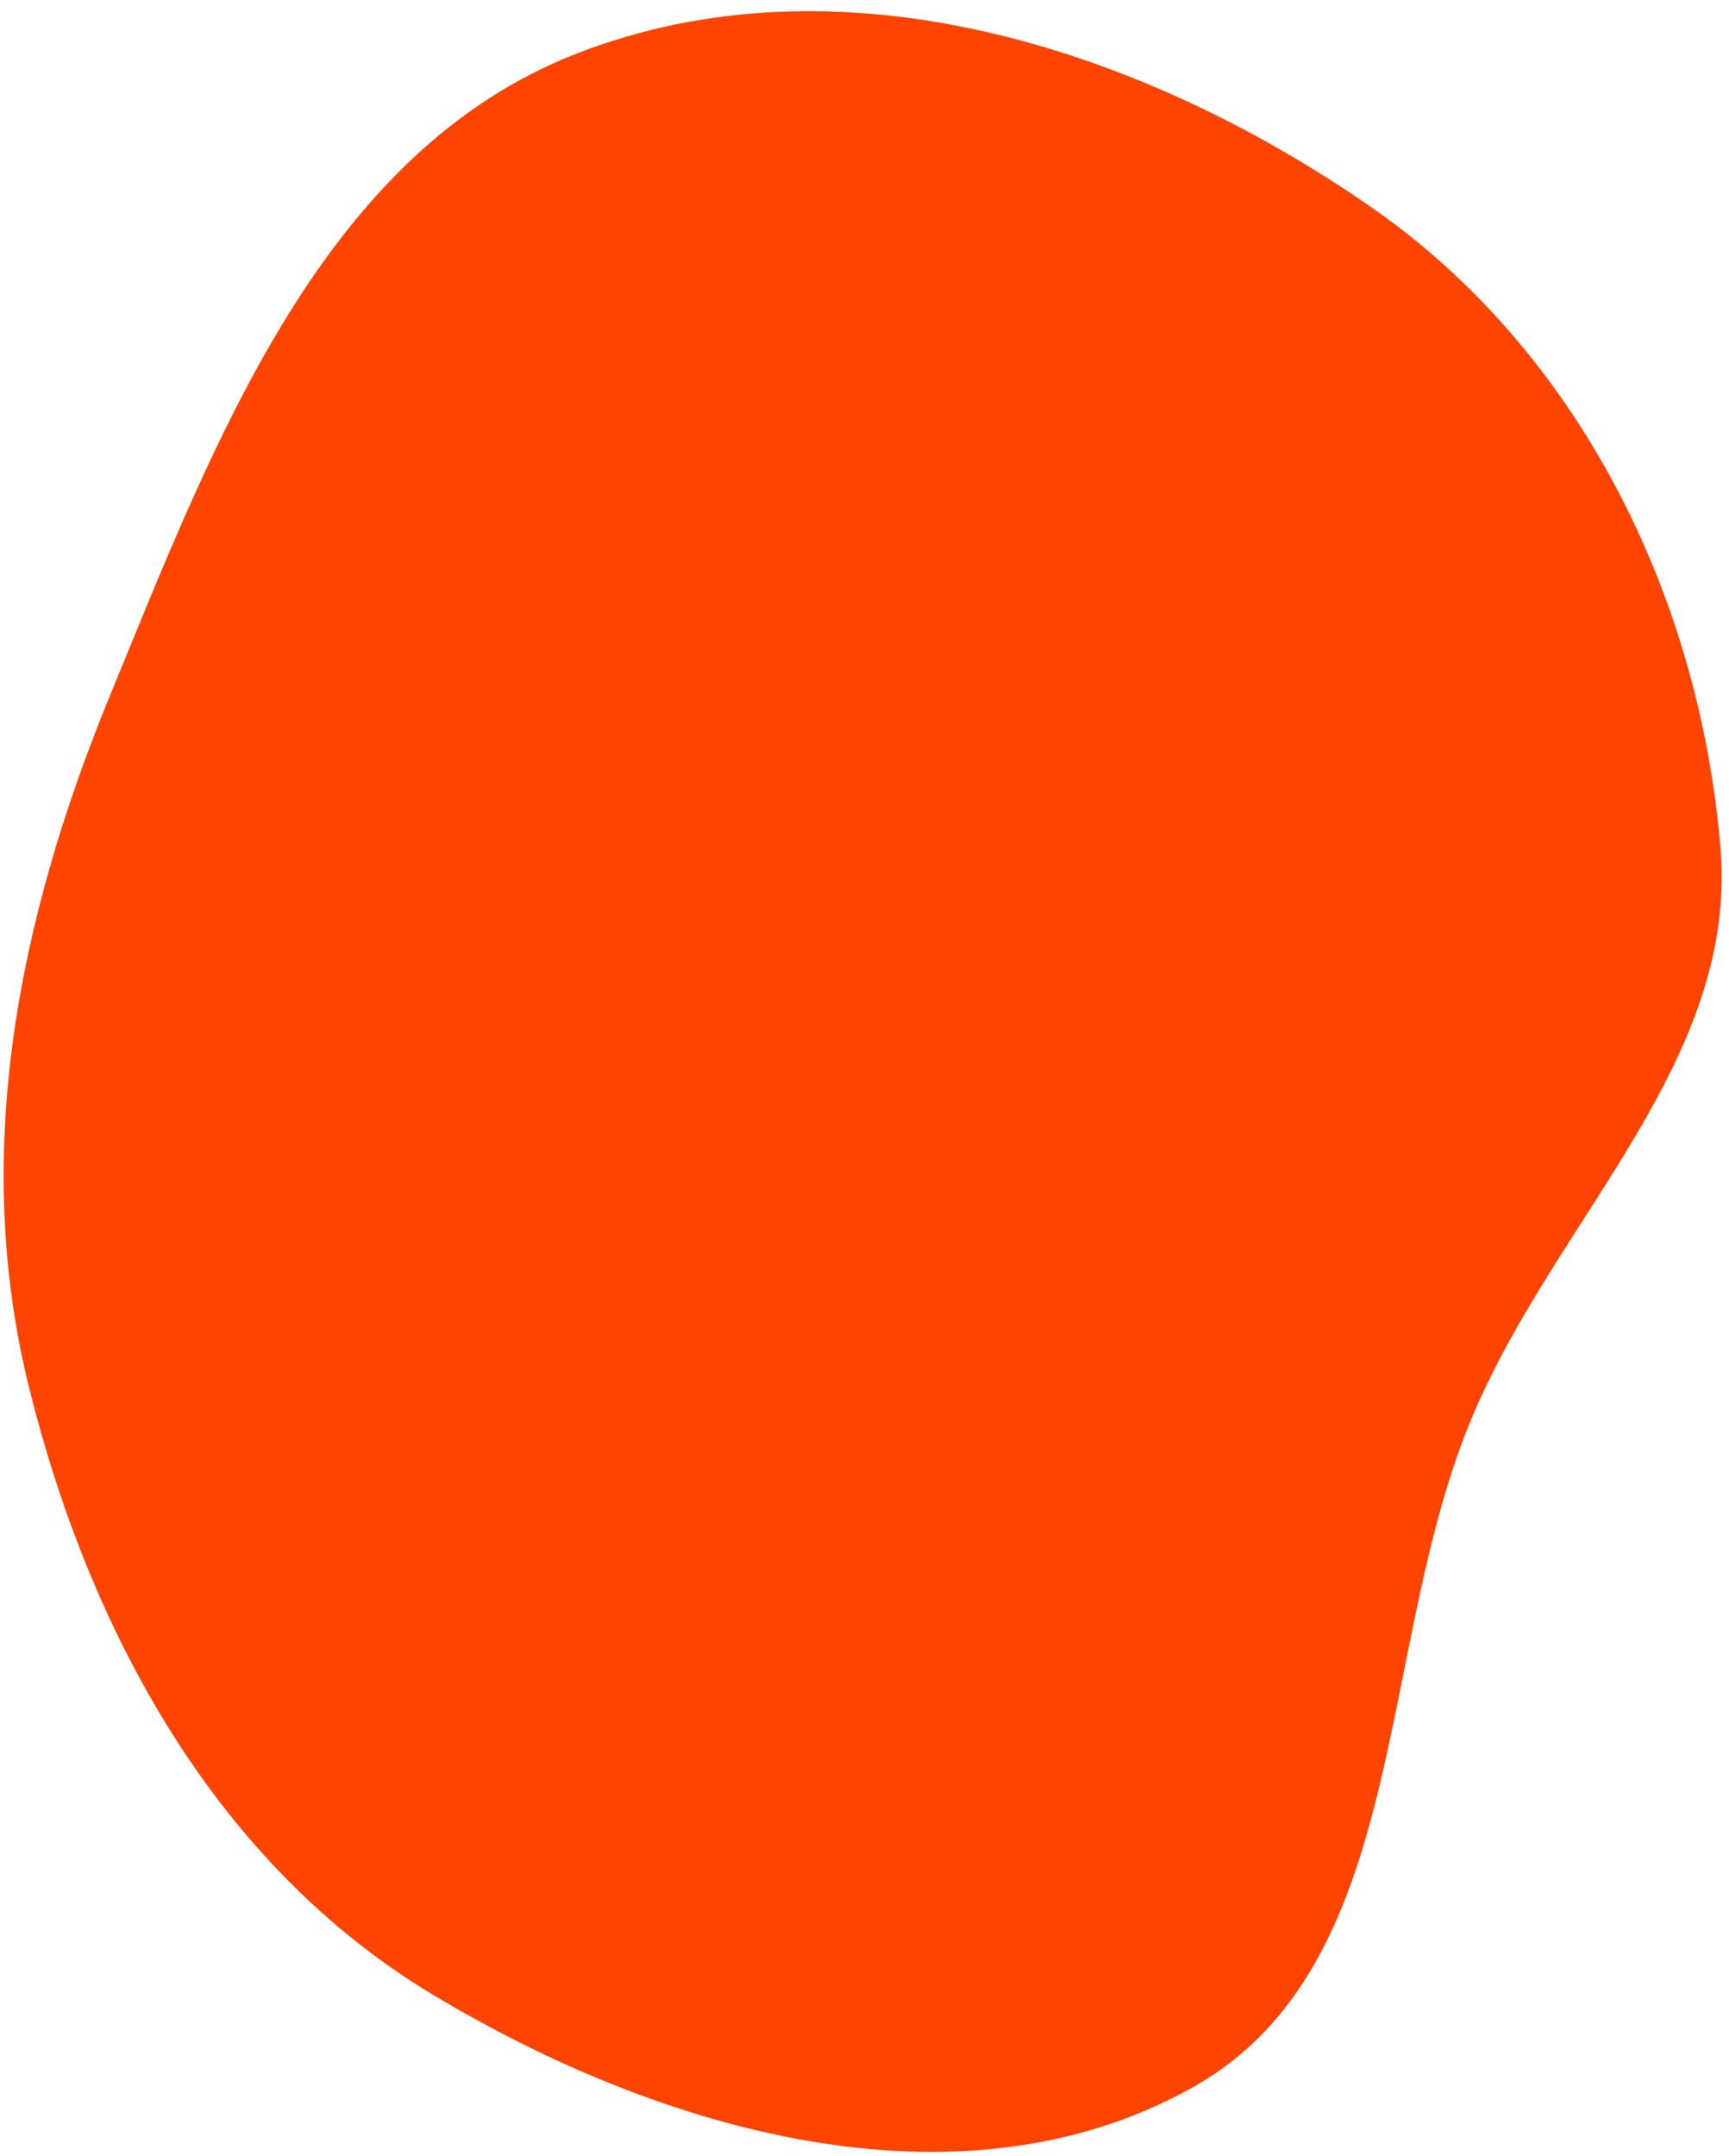 <svg width="69" height="86" viewBox="0 0 69 86" fill="none" xmlns="http://www.w3.org/2000/svg">
<path fill-rule="evenodd" clip-rule="evenodd" d="M17.258 79.558C26.309 85.001 38.24 88.478 47.567 83.28C56.343 78.389 54.841 65.69 58.8 56.405C62.15 48.547 69.374 42.283 68.659 33.809C67.807 23.704 62.978 14.001 54.741 8.278C45.564 1.902 33.562 -1.949 23.051 2.122C12.862 6.068 8.556 17.61 4.374 27.785C0.708 36.703 -1.147 46.078 1.165 55.37C3.609 65.19 8.662 74.387 17.258 79.558Z" fill="#FF4301"/>
</svg>
